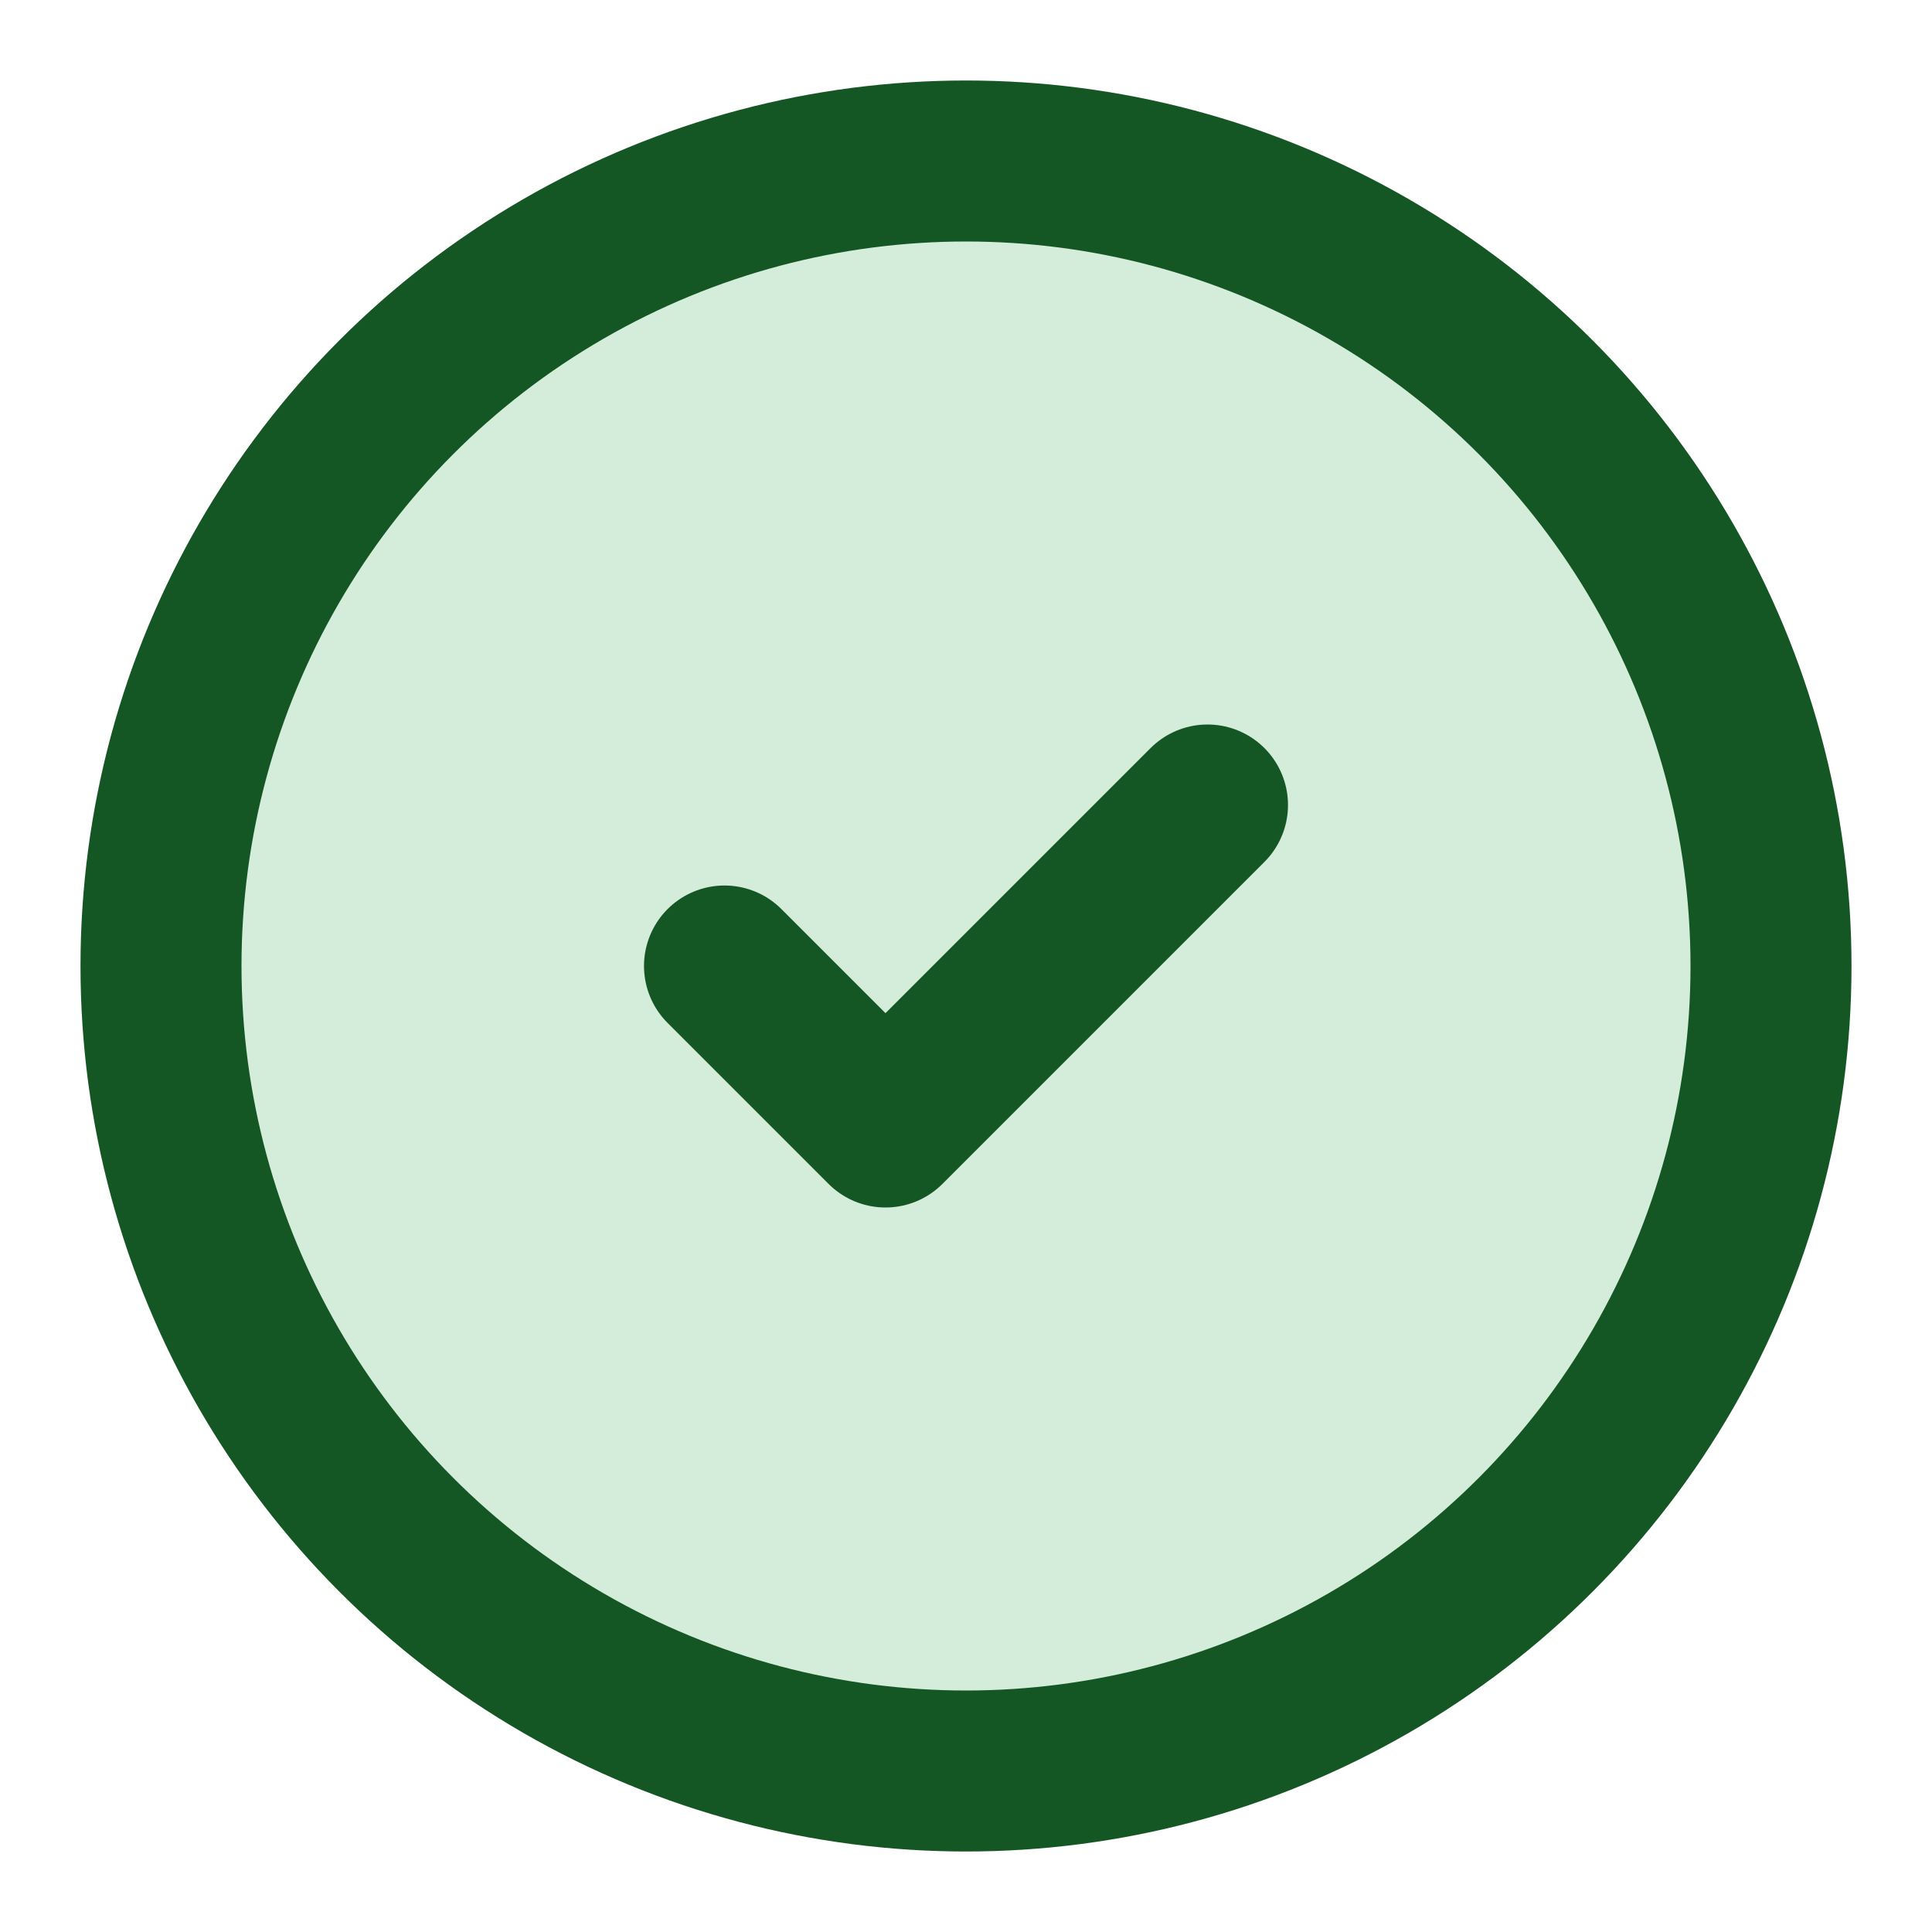 <svg xmlns="http://www.w3.org/2000/svg" viewBox="0 0 24 24" width="24" height="24" fill="none" stroke="currentColor" stroke-width="2" stroke-linecap="round" stroke-linejoin="round">
  <circle cx="12" cy="12" r="10" fill="#d4edda" stroke="#155724"/>
  <path d="M9 12l2 2l4 -4" stroke="#155724" stroke-width="2"/>
</svg>
